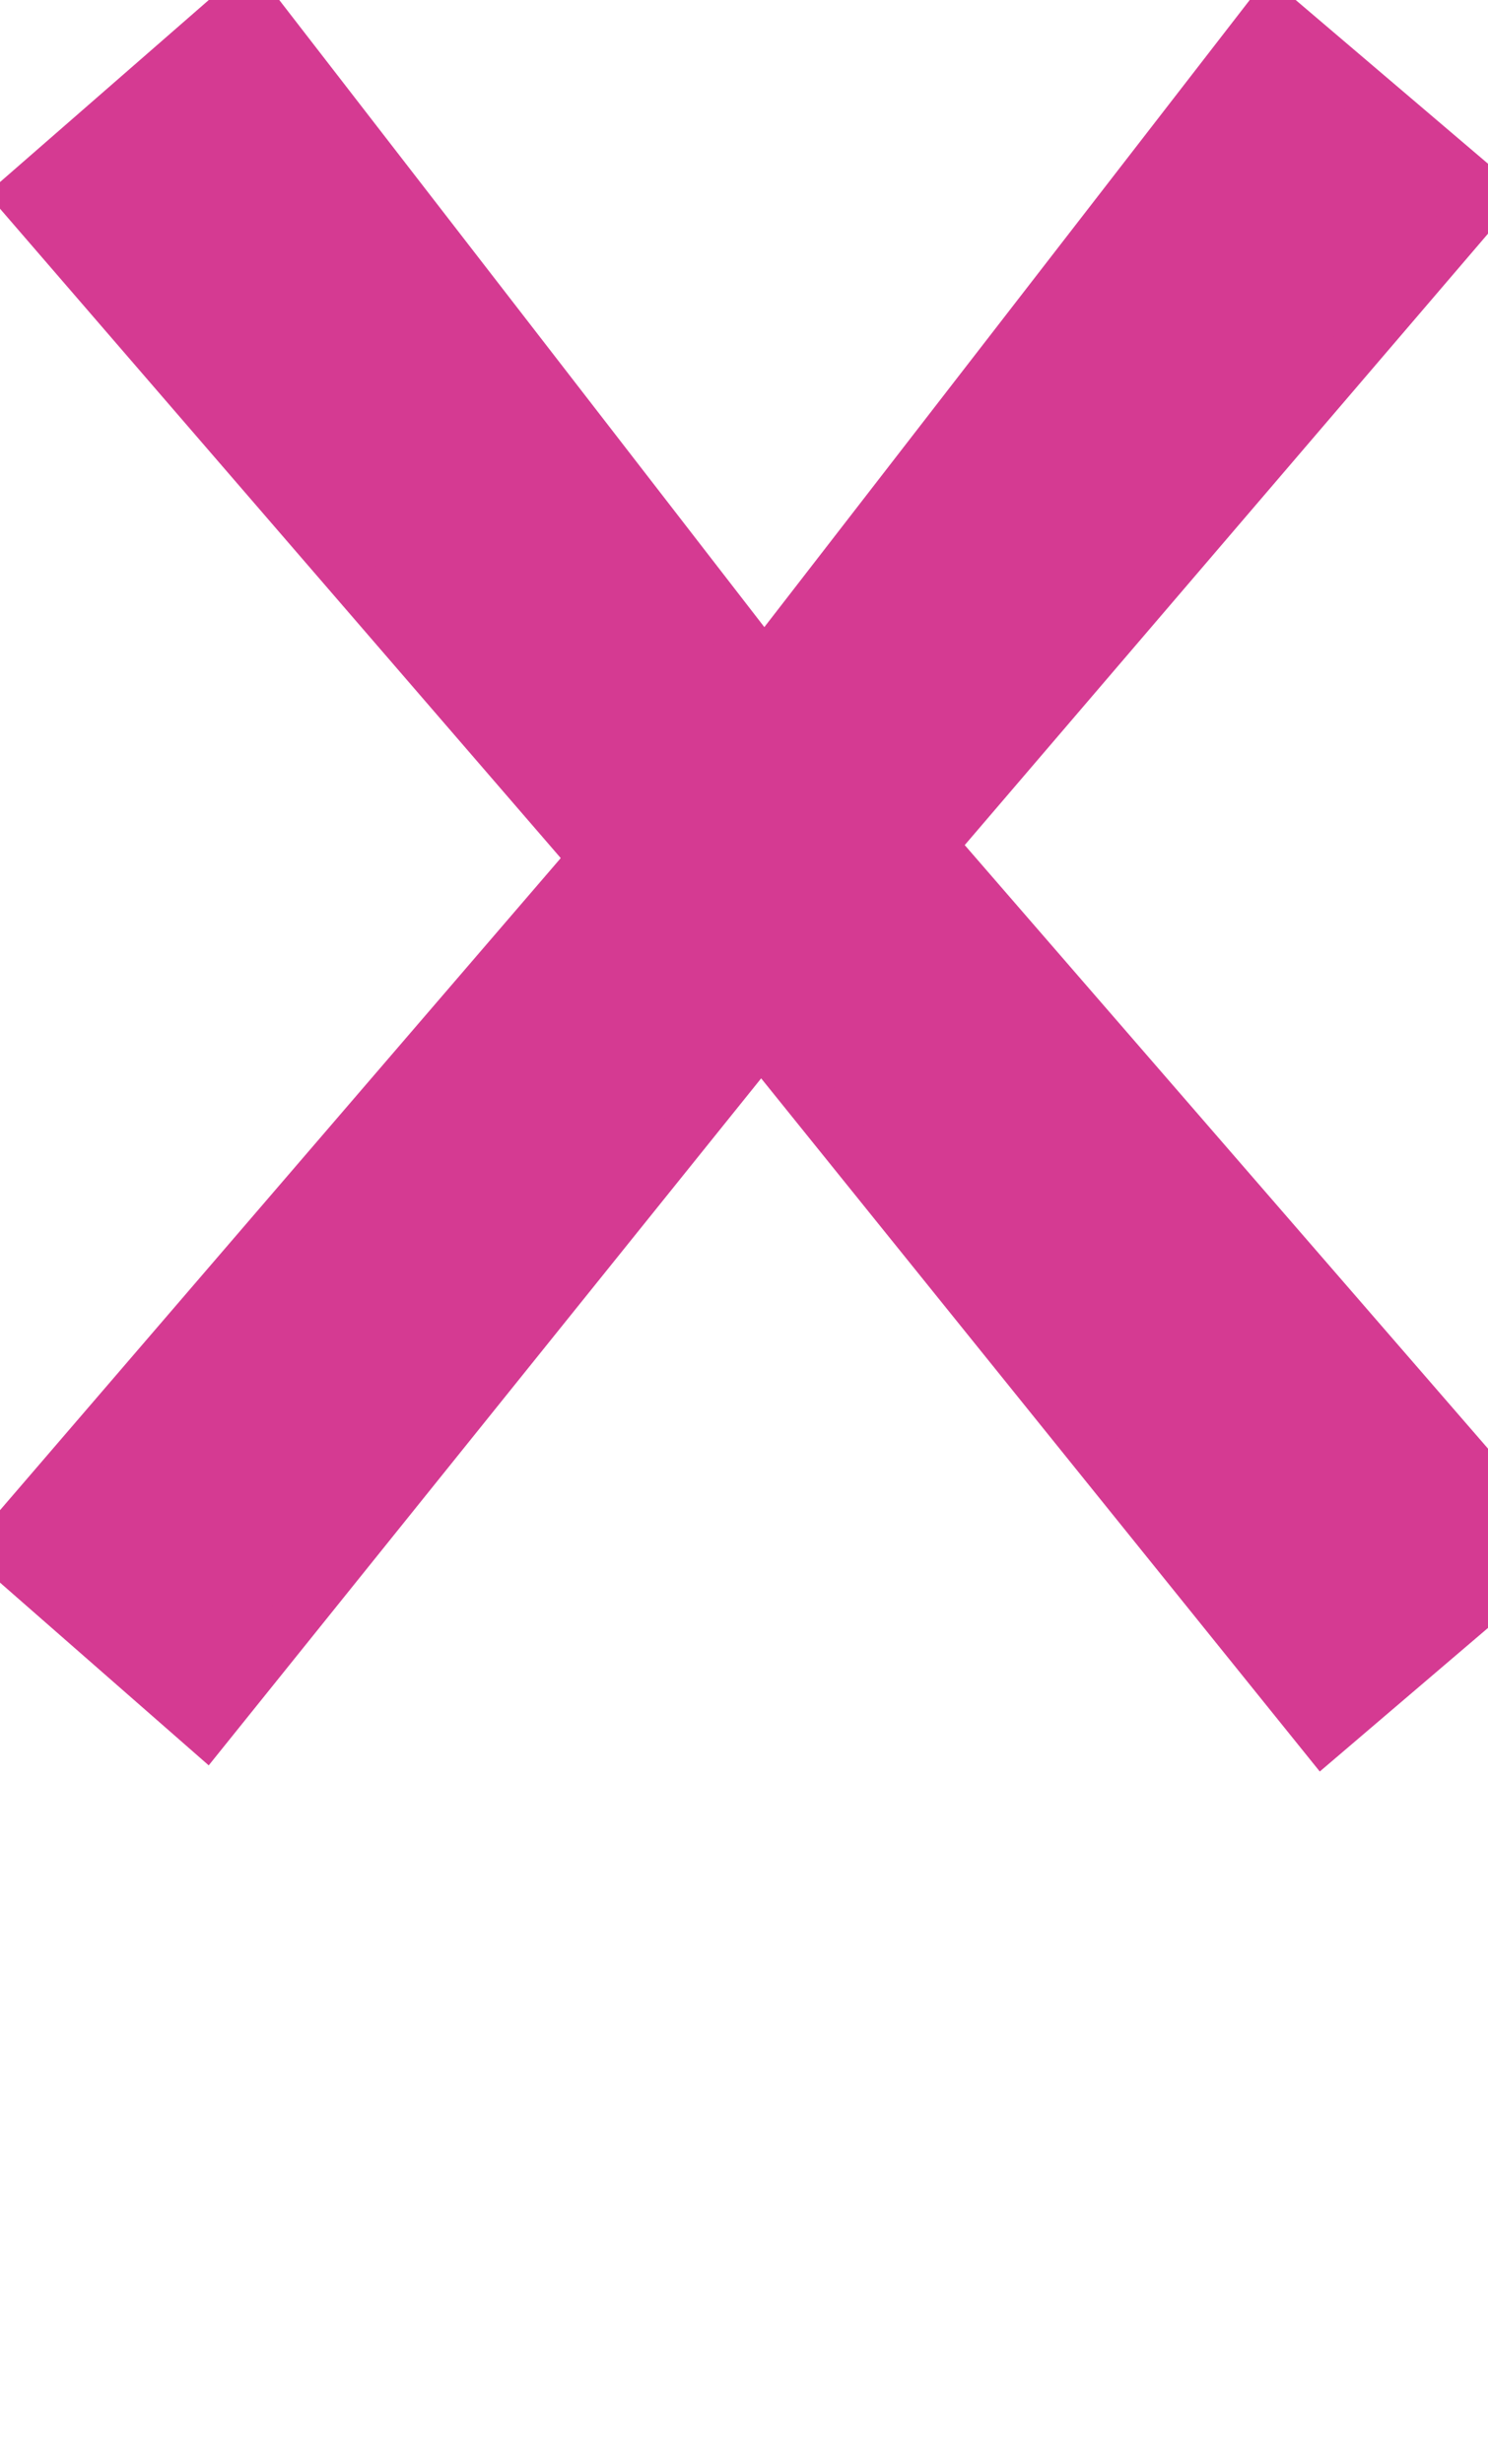 <svg width="27.8" height="46" viewBox="0 0 27.8 46" xmlns="http://www.w3.org/2000/svg"><g id="svgGroup" stroke-linecap="round" fill-rule="evenodd" font-size="9pt" stroke="#d53a92" stroke-width="0.25mm" fill="#d53a92" style="stroke:#d53a92;stroke-width:0.25mm;fill:#d53a92"><path d="M 28.8 28.92 L 24.72 32.4 L 14.22 19.38 L 3.84 32.28 L 0 28.92 L 11.1 16.02 L 0.42 3.66 L 4.62 0 L 14.28 12.48 L 23.76 0.24 L 27.78 3.66 L 17.4 15.78 L 28.8 28.92 Z" vector-effect="non-scaling-stroke"/></g></svg>